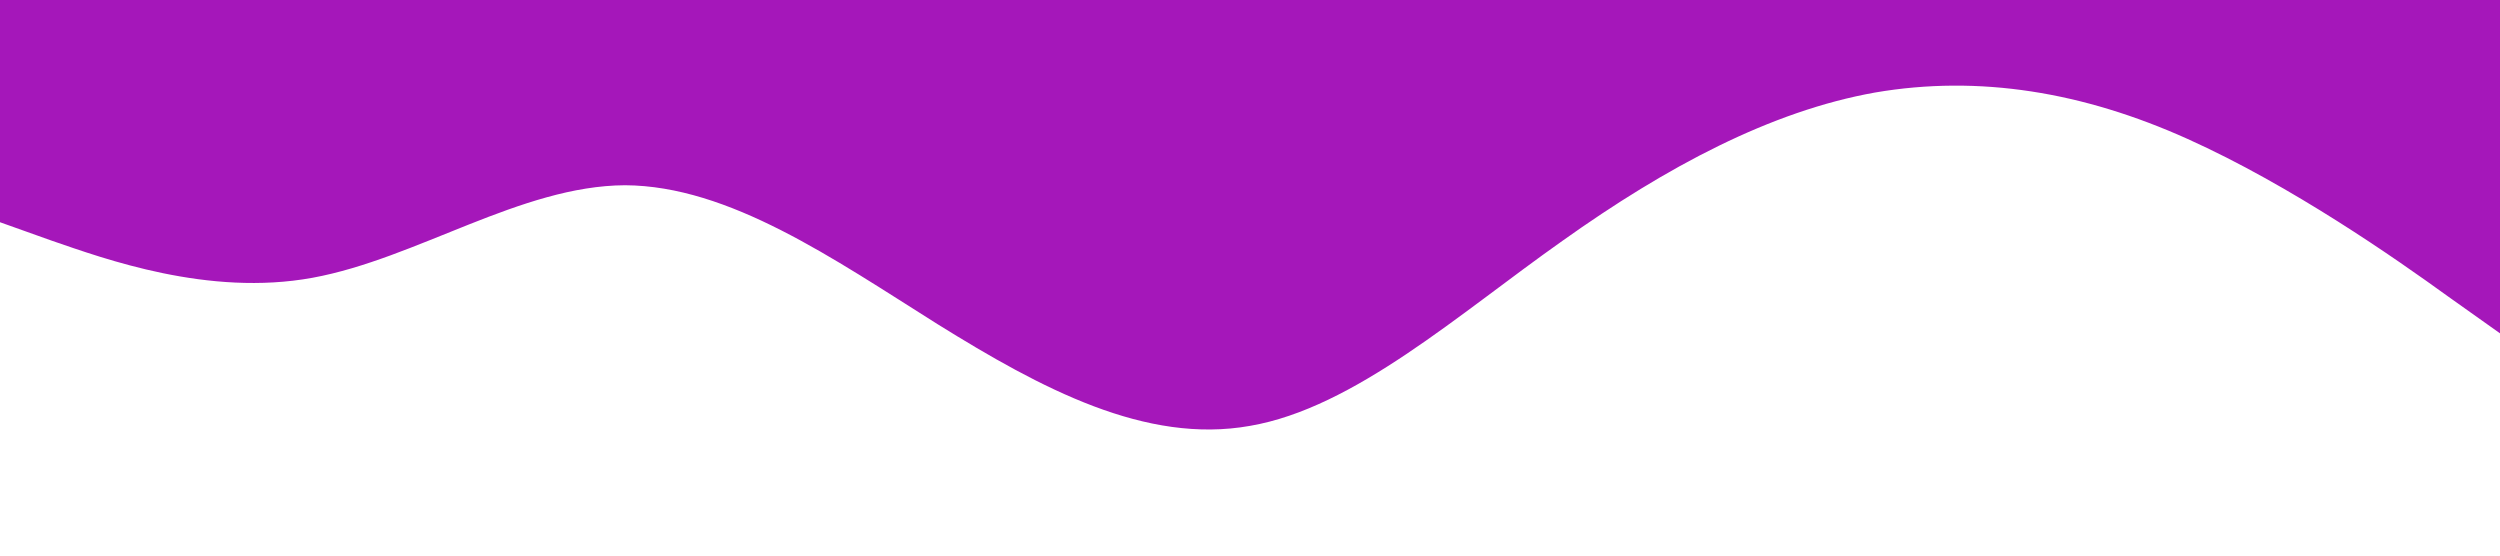 <?xml version="1.0" standalone="no"?><svg xmlns="http://www.w3.org/2000/svg" viewBox="0 0 1440 320"><path fill="#a517ba" fill-opacity="1" d="M0,128L30,138.7C60,149,120,171,180,160C240,149,300,107,360,106.7C420,107,480,149,540,186.7C600,224,660,256,720,245.3C780,235,840,181,900,138.7C960,96,1020,64,1080,53.3C1140,43,1200,53,1260,80C1320,107,1380,149,1410,170.7L1440,192L1440,0L1410,0C1380,0,1320,0,1260,0C1200,0,1140,0,1080,0C1020,0,960,0,900,0C840,0,780,0,720,0C660,0,600,0,540,0C480,0,420,0,360,0C300,0,240,0,180,0C120,0,60,0,30,0L0,0Z"></path></svg>